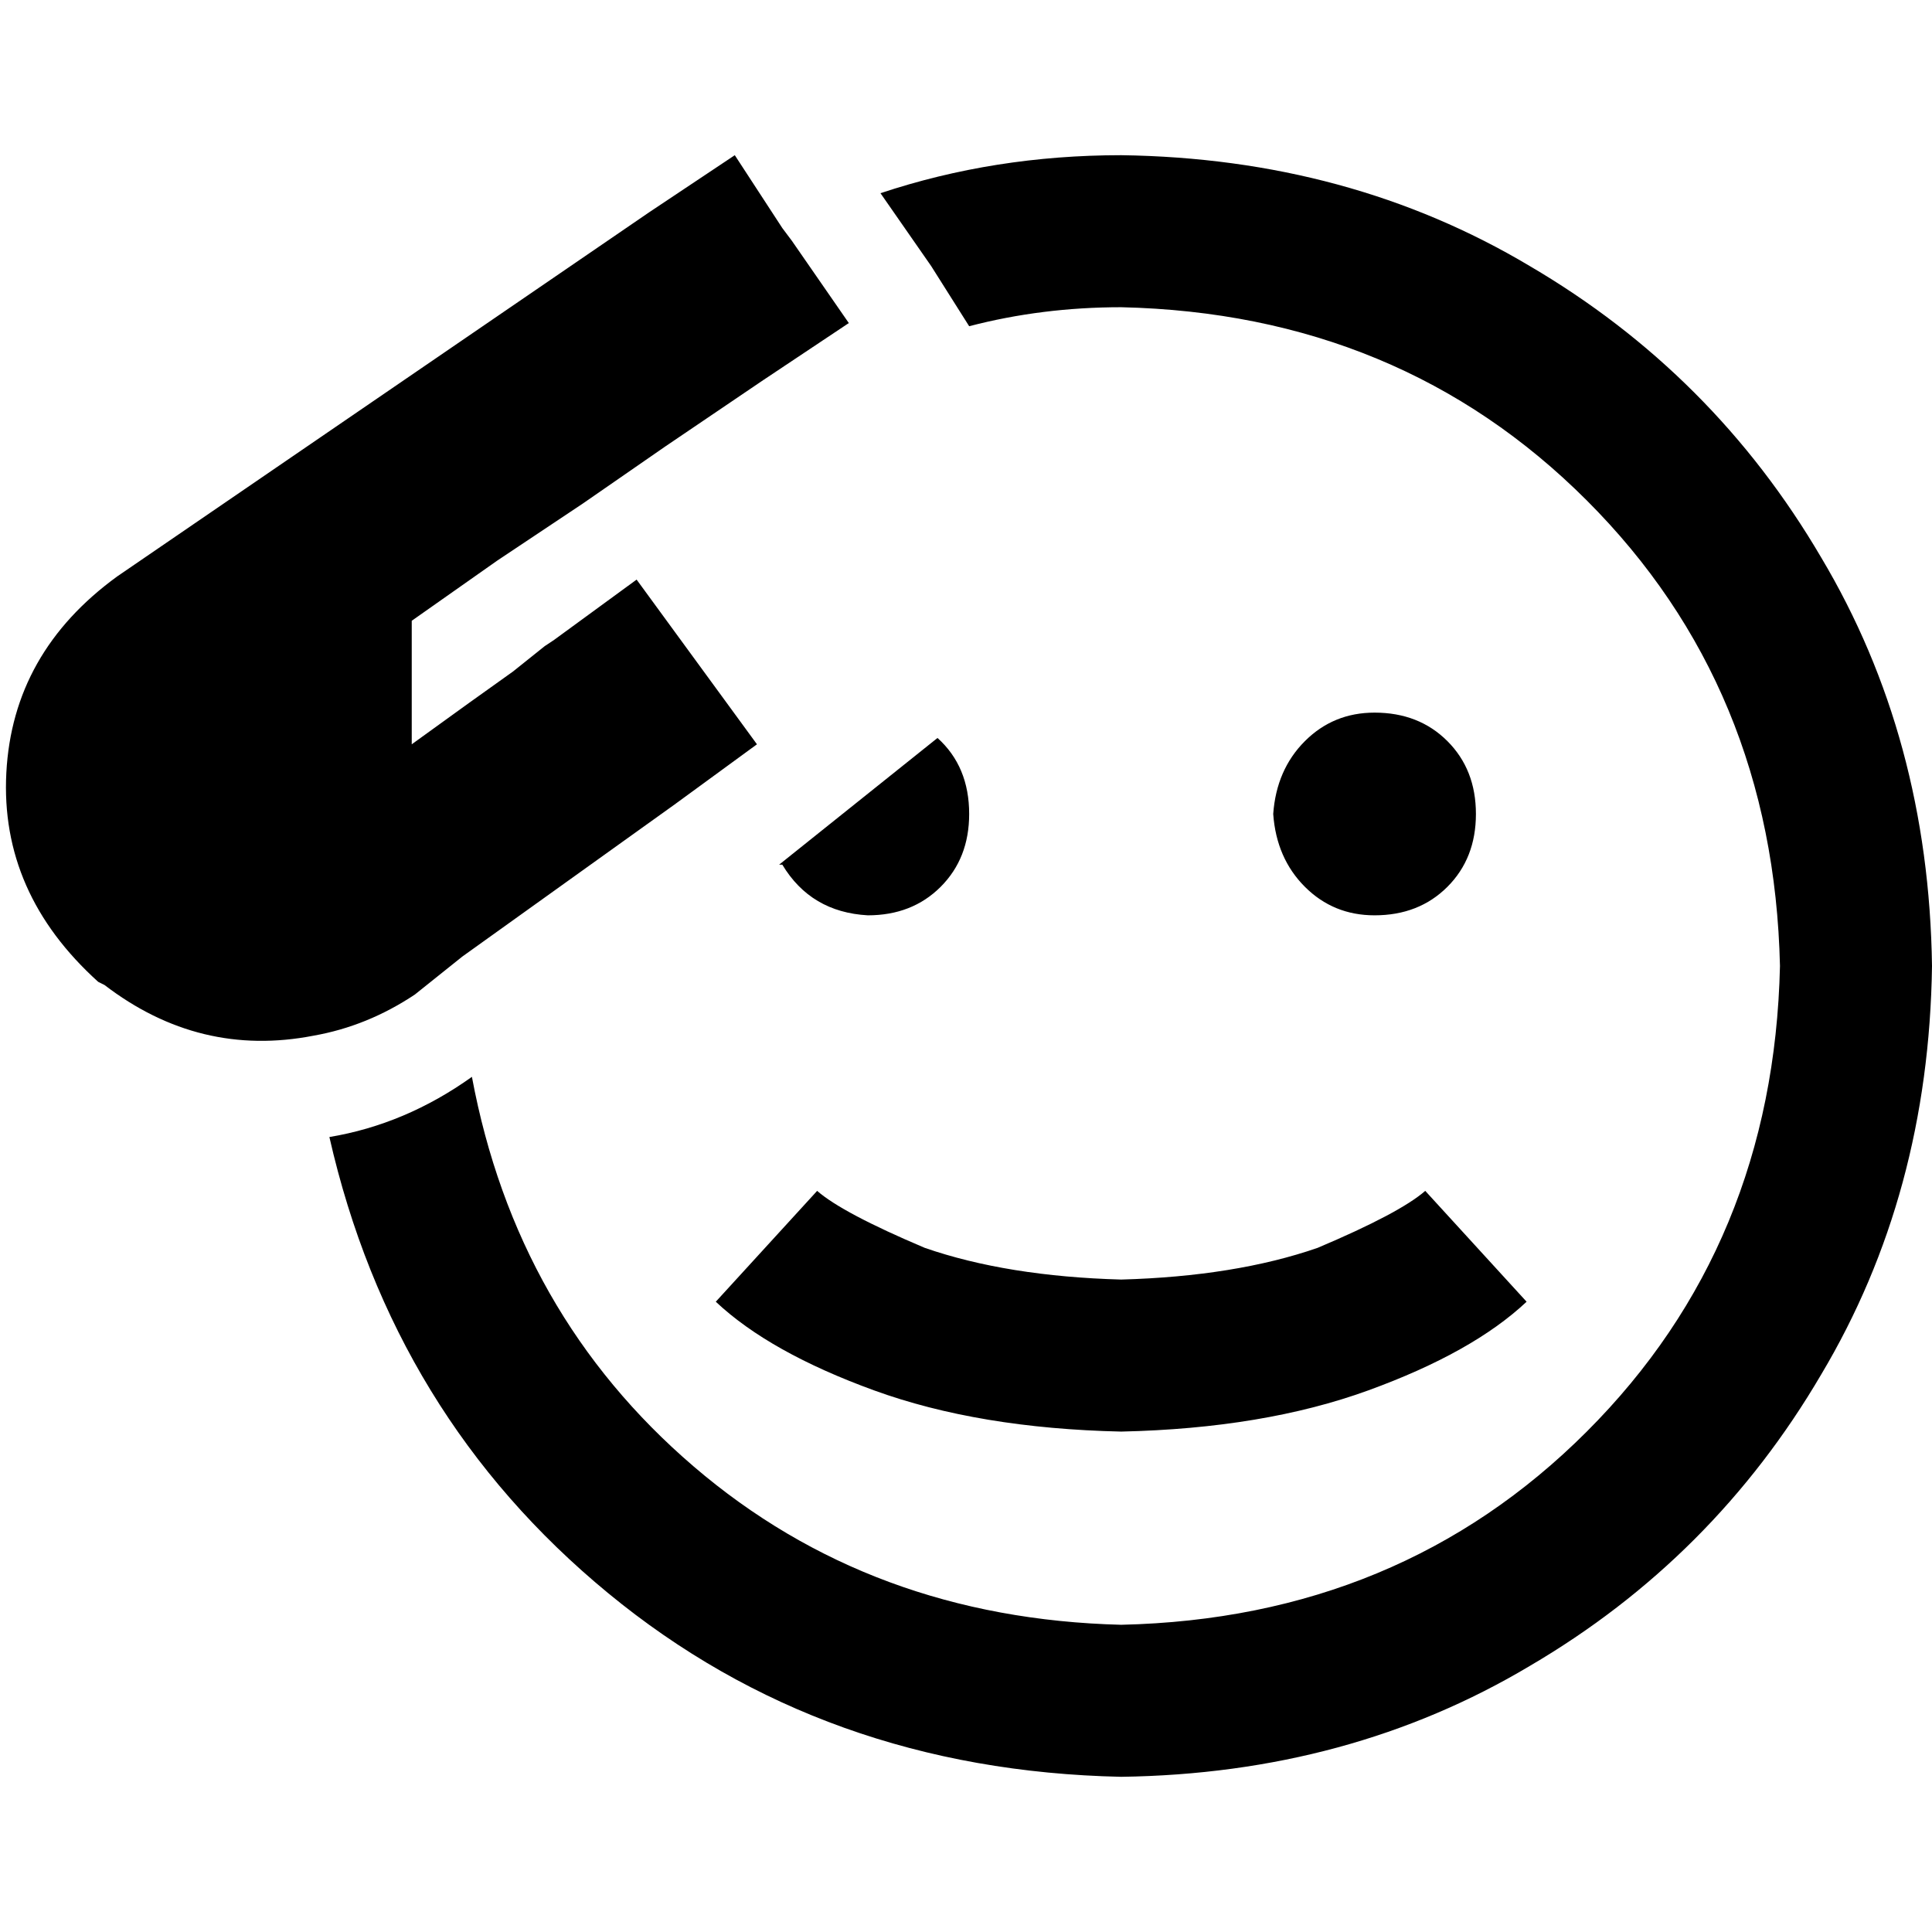 <svg xmlns="http://www.w3.org/2000/svg" viewBox="0 0 512 512">
  <path d="M 144.367 171.226 L 135.974 177.941 L 144.367 171.226 L 135.974 177.941 L 124.223 186.334 L 124.223 186.334 L 109.115 197.246 L 109.115 197.246 L 109.115 164.511 L 109.115 164.511 L 131.777 148.564 L 131.777 148.564 L 154.439 133.456 L 154.439 133.456 L 176.262 118.348 L 176.262 118.348 L 202.282 100.721 L 202.282 100.721 L 224.944 85.613 L 224.944 85.613 L 209.836 63.79 L 209.836 63.79 L 207.318 60.433 L 207.318 60.433 L 194.728 41.128 L 194.728 41.128 L 172.066 56.236 L 172.066 56.236 L 31.056 152.761 L 31.056 152.761 Q 3.357 172.905 1.679 204.8 Q 0 236.695 26.02 260.197 L 27.698 261.036 L 27.698 261.036 Q 52.879 280.341 83.095 274.466 Q 97.364 271.948 109.954 263.554 L 122.544 253.482 L 122.544 253.482 L 178.78 213.193 L 178.78 213.193 L 200.603 197.246 L 200.603 197.246 L 168.708 153.6 L 168.708 153.6 L 146.885 169.548 L 146.885 169.548 L 144.367 171.226 L 144.367 171.226 Z M 125.062 285.377 Q 107.436 297.967 87.292 301.325 Q 104.079 375.187 161.154 422.19 Q 218.23 469.193 297.128 470.872 Q 357.561 470.033 405.403 441.495 Q 454.085 412.957 482.623 364.275 Q 511.161 316.433 512 256 Q 511.161 195.567 482.623 147.725 Q 454.085 99.043 405.403 70.505 Q 357.561 41.967 297.128 41.128 Q 263.554 41.128 233.338 51.2 L 246.767 70.505 L 246.767 70.505 L 256.839 86.452 L 256.839 86.452 Q 276.144 81.416 297.128 81.416 Q 370.99 83.095 420.511 132.616 Q 470.033 182.138 471.711 256 Q 470.033 329.862 420.511 379.384 Q 370.99 428.905 297.128 430.584 Q 230.82 428.905 183.816 388.616 Q 136.813 348.328 125.062 285.377 L 125.062 285.377 Z M 207.318 229.141 Q 214.872 241.731 229.98 242.57 Q 241.731 242.57 249.285 235.016 Q 256.839 227.462 256.839 215.711 Q 256.839 203.121 248.446 195.567 L 206.479 229.141 L 207.318 229.141 Z M 231.659 368.472 Q 259.357 378.544 297.128 379.384 Q 334.898 378.544 362.597 368.472 Q 390.295 358.4 404.564 344.97 L 377.705 315.593 L 377.705 315.593 Q 370.99 321.469 349.167 330.702 Q 327.344 338.256 297.128 339.095 Q 266.911 338.256 245.089 330.702 Q 223.266 321.469 216.551 315.593 L 189.692 344.97 L 189.692 344.97 Q 203.961 358.4 231.659 368.472 L 231.659 368.472 Z M 391.134 215.711 Q 391.134 203.961 383.58 196.407 L 383.58 196.407 L 383.58 196.407 Q 376.026 188.852 364.275 188.852 Q 353.364 188.852 345.81 196.407 Q 338.256 203.961 337.416 215.711 Q 338.256 227.462 345.81 235.016 Q 353.364 242.57 364.275 242.57 Q 376.026 242.57 383.58 235.016 Q 391.134 227.462 391.134 215.711 L 391.134 215.711 Z" />
</svg>